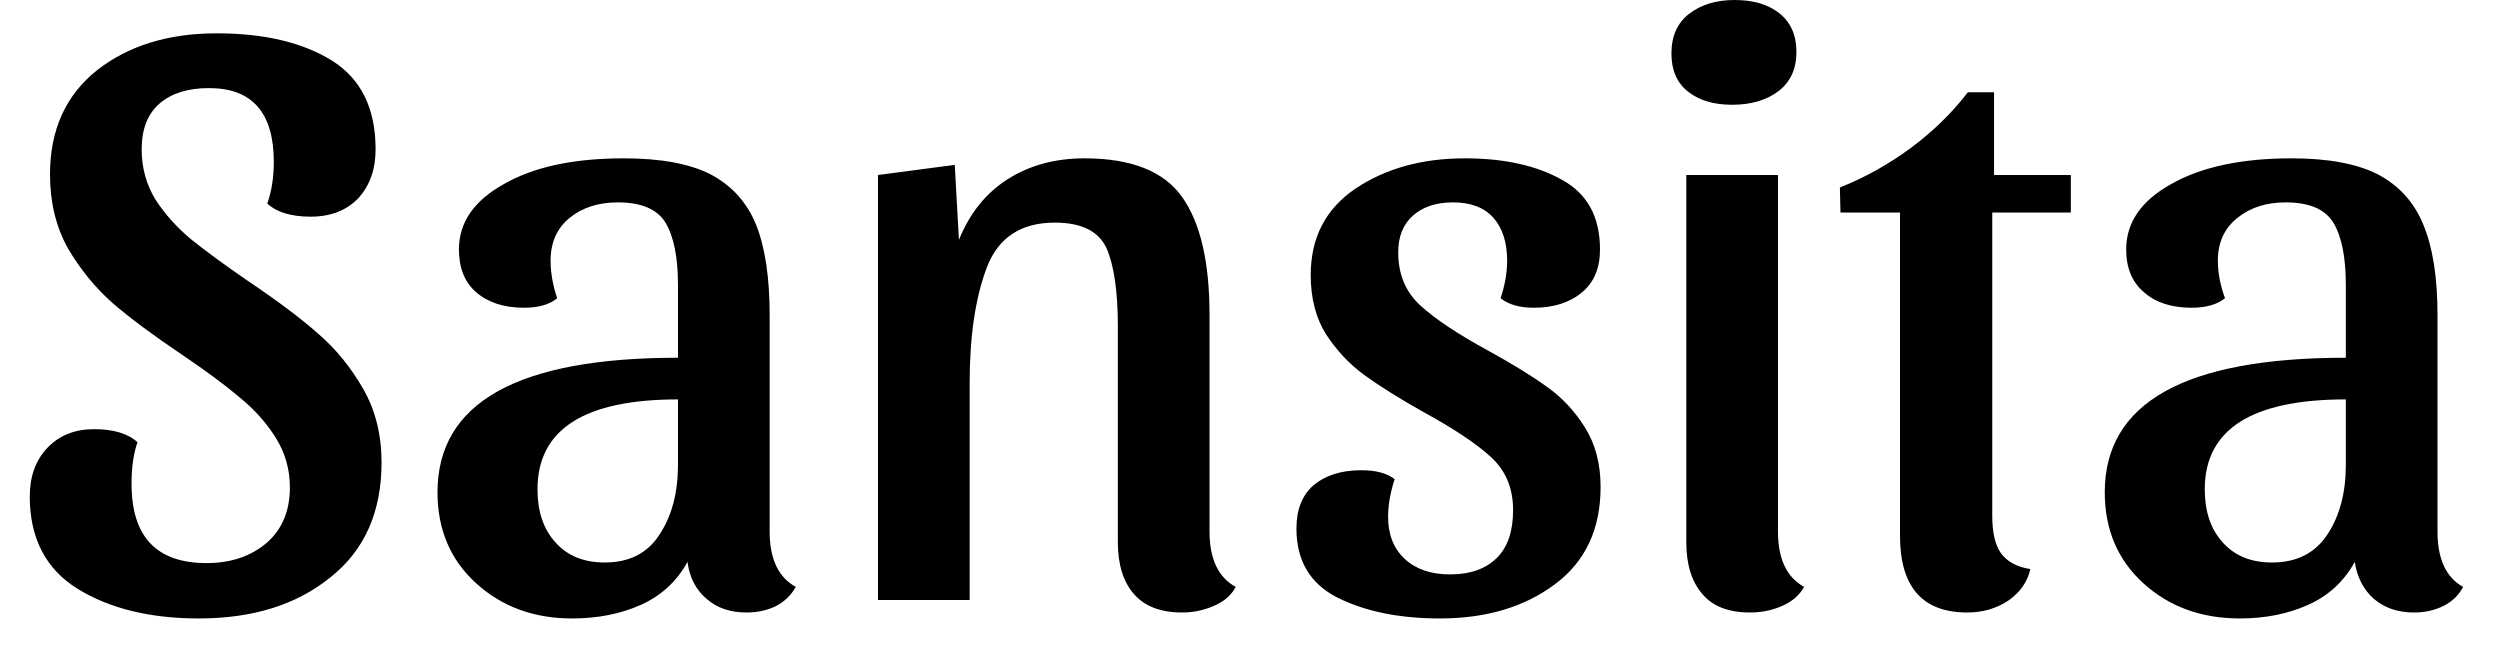 <svg width="42" height="11" viewBox="0 0 42 11" fill="none" xmlns="http://www.w3.org/2000/svg">
<path d="M3.64 0.56C4.44 0.56 5.087 0.713 5.58 1.02C6.067 1.327 6.31 1.823 6.31 2.51C6.31 2.843 6.213 3.117 6.02 3.33C5.82 3.537 5.553 3.64 5.22 3.64C4.893 3.64 4.65 3.567 4.49 3.42C4.563 3.213 4.6 2.98 4.6 2.72C4.6 1.893 4.237 1.48 3.51 1.48C3.157 1.48 2.88 1.567 2.68 1.74C2.48 1.913 2.38 2.17 2.38 2.51C2.38 2.817 2.457 3.097 2.61 3.35C2.77 3.597 2.97 3.82 3.21 4.02C3.45 4.213 3.773 4.45 4.18 4.73C4.667 5.057 5.057 5.35 5.35 5.61C5.643 5.863 5.893 6.17 6.1 6.53C6.307 6.89 6.41 7.303 6.41 7.77C6.41 8.603 6.123 9.247 5.55 9.7C4.983 10.16 4.247 10.39 3.34 10.39C2.52 10.39 1.84 10.223 1.3 9.89C0.767 9.557 0.5 9.04 0.5 8.34C0.5 8.007 0.597 7.737 0.79 7.53C0.99 7.317 1.253 7.21 1.58 7.21C1.907 7.21 2.15 7.283 2.31 7.43C2.243 7.617 2.21 7.85 2.21 8.13C2.21 9.017 2.63 9.46 3.47 9.46C3.877 9.46 4.213 9.347 4.48 9.12C4.74 8.893 4.87 8.583 4.87 8.19C4.87 7.883 4.79 7.603 4.63 7.35C4.47 7.097 4.27 6.873 4.03 6.68C3.797 6.48 3.473 6.24 3.06 5.96C2.573 5.633 2.183 5.343 1.89 5.09C1.597 4.83 1.347 4.523 1.14 4.17C0.94 3.81 0.84 3.397 0.84 2.93C0.84 2.183 1.103 1.6 1.63 1.18C2.157 0.767 2.827 0.56 3.64 0.56ZM11.55 9.44C11.37 9.767 11.11 10.007 10.77 10.16C10.43 10.313 10.043 10.39 9.61 10.39C8.97 10.39 8.433 10.193 8 9.8C7.567 9.407 7.35 8.897 7.35 8.27C7.35 6.763 8.697 6.01 11.39 6.01V4.79C11.39 4.323 11.32 3.973 11.18 3.74C11.04 3.513 10.773 3.4 10.38 3.4C10.053 3.4 9.783 3.487 9.57 3.66C9.357 3.833 9.25 4.073 9.25 4.38C9.25 4.58 9.287 4.79 9.36 5.01C9.233 5.117 9.047 5.17 8.8 5.17C8.467 5.17 8.2 5.083 8 4.91C7.807 4.743 7.71 4.503 7.71 4.19C7.71 3.737 7.963 3.37 8.47 3.09C8.97 2.803 9.64 2.66 10.48 2.66C11.1 2.66 11.587 2.75 11.94 2.93C12.293 3.117 12.547 3.397 12.7 3.77C12.853 4.15 12.93 4.657 12.93 5.29V8.93C12.93 9.39 13.077 9.7 13.37 9.86C13.29 10 13.18 10.107 13.04 10.18C12.893 10.253 12.727 10.29 12.54 10.29C12.267 10.29 12.043 10.213 11.87 10.06C11.69 9.907 11.583 9.7 11.55 9.44ZM10.16 9.45C10.573 9.45 10.88 9.293 11.08 8.98C11.287 8.667 11.39 8.277 11.39 7.81V6.71C9.817 6.71 9.03 7.213 9.03 8.22C9.03 8.593 9.13 8.89 9.33 9.11C9.53 9.337 9.807 9.45 10.16 9.45ZM14.75 10.08V2.94L16.04 2.77L16.11 4.03C16.29 3.583 16.563 3.243 16.93 3.01C17.297 2.777 17.727 2.66 18.22 2.66C19.007 2.66 19.553 2.877 19.86 3.31C20.167 3.743 20.32 4.403 20.32 5.29V8.93C20.32 9.39 20.467 9.7 20.76 9.86C20.687 10 20.563 10.107 20.39 10.18C20.223 10.253 20.047 10.29 19.86 10.29C19.5 10.29 19.23 10.187 19.05 9.98C18.87 9.773 18.78 9.483 18.78 9.11V5.49C18.78 4.903 18.717 4.463 18.59 4.17C18.457 3.883 18.167 3.74 17.72 3.74C17.153 3.74 16.773 3.99 16.58 4.49C16.387 4.997 16.29 5.647 16.29 6.44V10.08H14.75ZM24.41 3.4C24.13 3.4 23.907 3.473 23.74 3.62C23.573 3.767 23.49 3.973 23.49 4.24C23.49 4.607 23.613 4.903 23.86 5.13C24.107 5.357 24.487 5.61 25 5.89C25.413 6.117 25.743 6.32 25.99 6.5C26.237 6.673 26.447 6.897 26.62 7.17C26.8 7.45 26.89 7.787 26.89 8.18C26.89 8.887 26.637 9.43 26.13 9.81C25.617 10.197 24.97 10.39 24.19 10.39C23.51 10.39 22.937 10.273 22.47 10.04C22.01 9.807 21.78 9.42 21.78 8.88C21.78 8.56 21.877 8.317 22.07 8.15C22.27 7.983 22.537 7.9 22.87 7.9C23.117 7.9 23.303 7.95 23.43 8.05C23.357 8.277 23.32 8.487 23.32 8.68C23.32 8.98 23.413 9.217 23.6 9.39C23.787 9.563 24.04 9.65 24.36 9.65C24.7 9.65 24.963 9.557 25.15 9.37C25.33 9.19 25.42 8.923 25.42 8.57C25.42 8.203 25.297 7.907 25.05 7.68C24.803 7.453 24.423 7.2 23.91 6.92C23.497 6.687 23.167 6.48 22.92 6.3C22.673 6.12 22.46 5.893 22.28 5.62C22.107 5.347 22.02 5.013 22.02 4.62C22.02 3.993 22.27 3.51 22.77 3.17C23.277 2.83 23.89 2.66 24.61 2.66C25.27 2.66 25.813 2.78 26.24 3.02C26.667 3.253 26.88 3.643 26.88 4.19C26.88 4.503 26.78 4.743 26.58 4.91C26.373 5.083 26.103 5.17 25.77 5.17C25.53 5.17 25.343 5.117 25.21 5.01C25.283 4.79 25.32 4.58 25.32 4.38C25.32 4.073 25.243 3.833 25.09 3.66C24.937 3.487 24.71 3.4 24.41 3.4ZM29.14 0C29.453 0 29.703 0.073 29.89 0.22C30.083 0.373 30.18 0.59 30.18 0.87C30.18 1.157 30.08 1.377 29.88 1.53C29.68 1.683 29.42 1.76 29.1 1.76C28.793 1.76 28.547 1.687 28.36 1.54C28.173 1.393 28.08 1.18 28.08 0.9C28.08 0.607 28.18 0.383 28.38 0.23C28.58 0.077 28.833 0 29.14 0ZM29.87 2.94V8.93C29.87 9.39 30.017 9.7 30.31 9.86C30.23 10 30.107 10.107 29.94 10.18C29.773 10.253 29.593 10.29 29.4 10.29C29.04 10.29 28.773 10.187 28.6 9.98C28.42 9.773 28.33 9.483 28.33 9.11V2.94H29.87ZM31.92 3.57H30.92L30.91 3.15C31.33 2.983 31.73 2.76 32.11 2.48C32.483 2.2 32.8 1.89 33.06 1.55H33.5V2.94H34.79V3.57H33.47V8.67C33.47 8.95 33.52 9.16 33.62 9.3C33.727 9.44 33.89 9.527 34.11 9.56C34.063 9.773 33.94 9.95 33.74 10.09C33.54 10.223 33.31 10.29 33.05 10.29C32.297 10.29 31.92 9.86 31.92 9V3.57ZM39.56 9.44C39.38 9.767 39.12 10.007 38.78 10.16C38.44 10.313 38.057 10.39 37.63 10.39C36.983 10.39 36.443 10.193 36.01 9.8C35.577 9.407 35.36 8.897 35.36 8.27C35.36 6.763 36.71 6.01 39.41 6.01V4.79C39.41 4.323 39.34 3.973 39.2 3.74C39.06 3.513 38.793 3.4 38.4 3.4C38.073 3.4 37.803 3.487 37.59 3.66C37.37 3.833 37.26 4.073 37.26 4.38C37.26 4.58 37.3 4.79 37.38 5.01C37.247 5.117 37.06 5.17 36.82 5.17C36.48 5.17 36.213 5.083 36.02 4.91C35.82 4.743 35.72 4.503 35.72 4.19C35.72 3.737 35.973 3.37 36.48 3.09C36.987 2.803 37.66 2.66 38.5 2.66C39.113 2.66 39.597 2.75 39.95 2.93C40.303 3.117 40.557 3.397 40.71 3.77C40.87 4.15 40.95 4.657 40.95 5.29V8.93C40.95 9.39 41.093 9.7 41.38 9.86C41.307 10 41.197 10.107 41.05 10.18C40.903 10.253 40.737 10.29 40.55 10.29C40.283 10.29 40.06 10.213 39.88 10.06C39.707 9.907 39.6 9.7 39.56 9.44ZM38.17 9.45C38.583 9.45 38.893 9.293 39.1 8.98C39.307 8.667 39.41 8.277 39.41 7.81V6.71C37.83 6.71 37.04 7.213 37.04 8.22C37.04 8.593 37.14 8.89 37.34 9.11C37.54 9.337 37.817 9.45 38.17 9.45Z" fill="black"/>
</svg>

